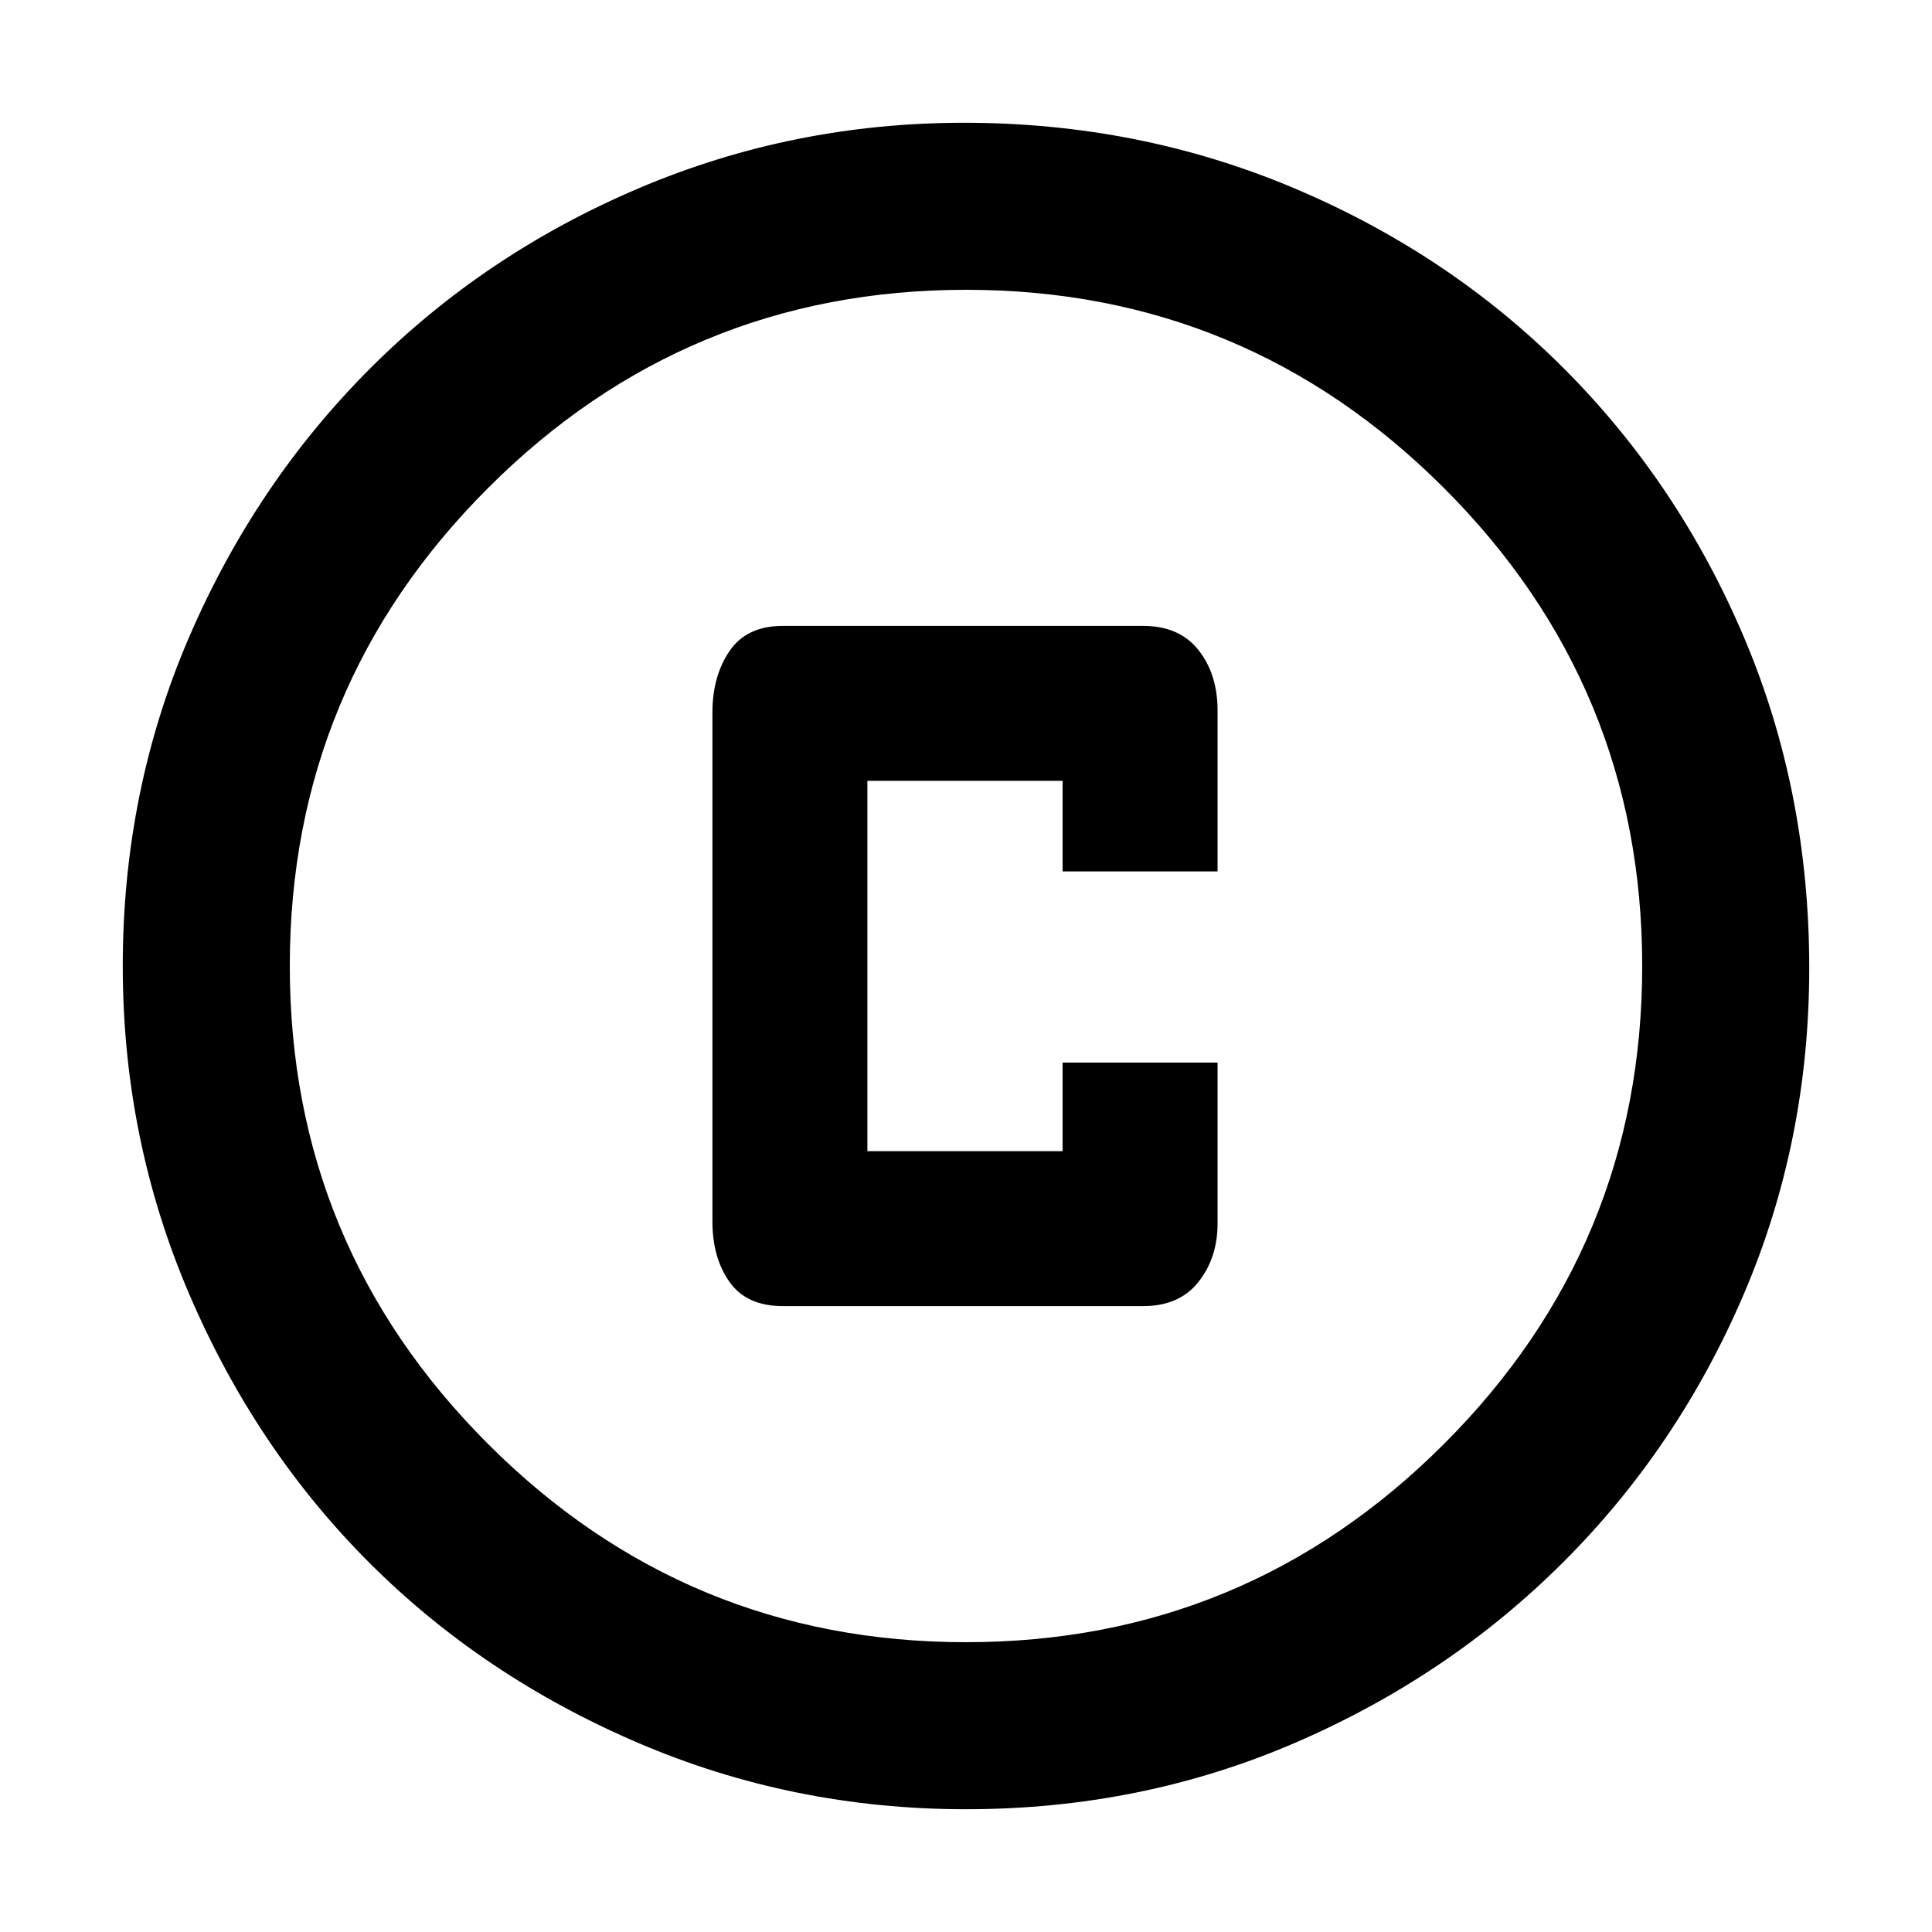 <svg xmlns="http://www.w3.org/2000/svg" height="48" width="48"><path d="M19.45 32.45h8.95q.9 0 1.375-.6t.475-1.45v-4H26.4v2.2h-4.85v-9.2h4.85v2.25h3.85v-4q0-.9-.475-1.5t-1.375-.6h-8.95q-.9 0-1.325.625-.425.625-.425 1.525v12.65q0 .9.425 1.5t1.325.6ZM24 44.95q-4.3 0-8.15-1.65-3.85-1.65-6.675-4.475Q6.35 36 4.7 32.15 3.05 28.3 3.05 24q0-4.35 1.65-8.175Q6.35 12 9.2 9.15q2.85-2.85 6.675-4.475Q19.7 3.05 23.95 3.05q4.35 0 8.2 1.625Q36 6.3 38.85 9.15q2.85 2.85 4.475 6.675 1.625 3.825 1.625 8.225 0 4.3-1.625 8.1T38.85 38.8q-2.85 2.85-6.675 4.5Q28.35 44.95 24 44.95Zm0-4.15q6.95 0 11.875-4.925T40.8 24q0-6.95-4.925-11.875T24 7.2q-6.95 0-11.875 4.925T7.2 24q0 6.95 4.925 11.875T24 40.8ZM24 24Z"/></svg>